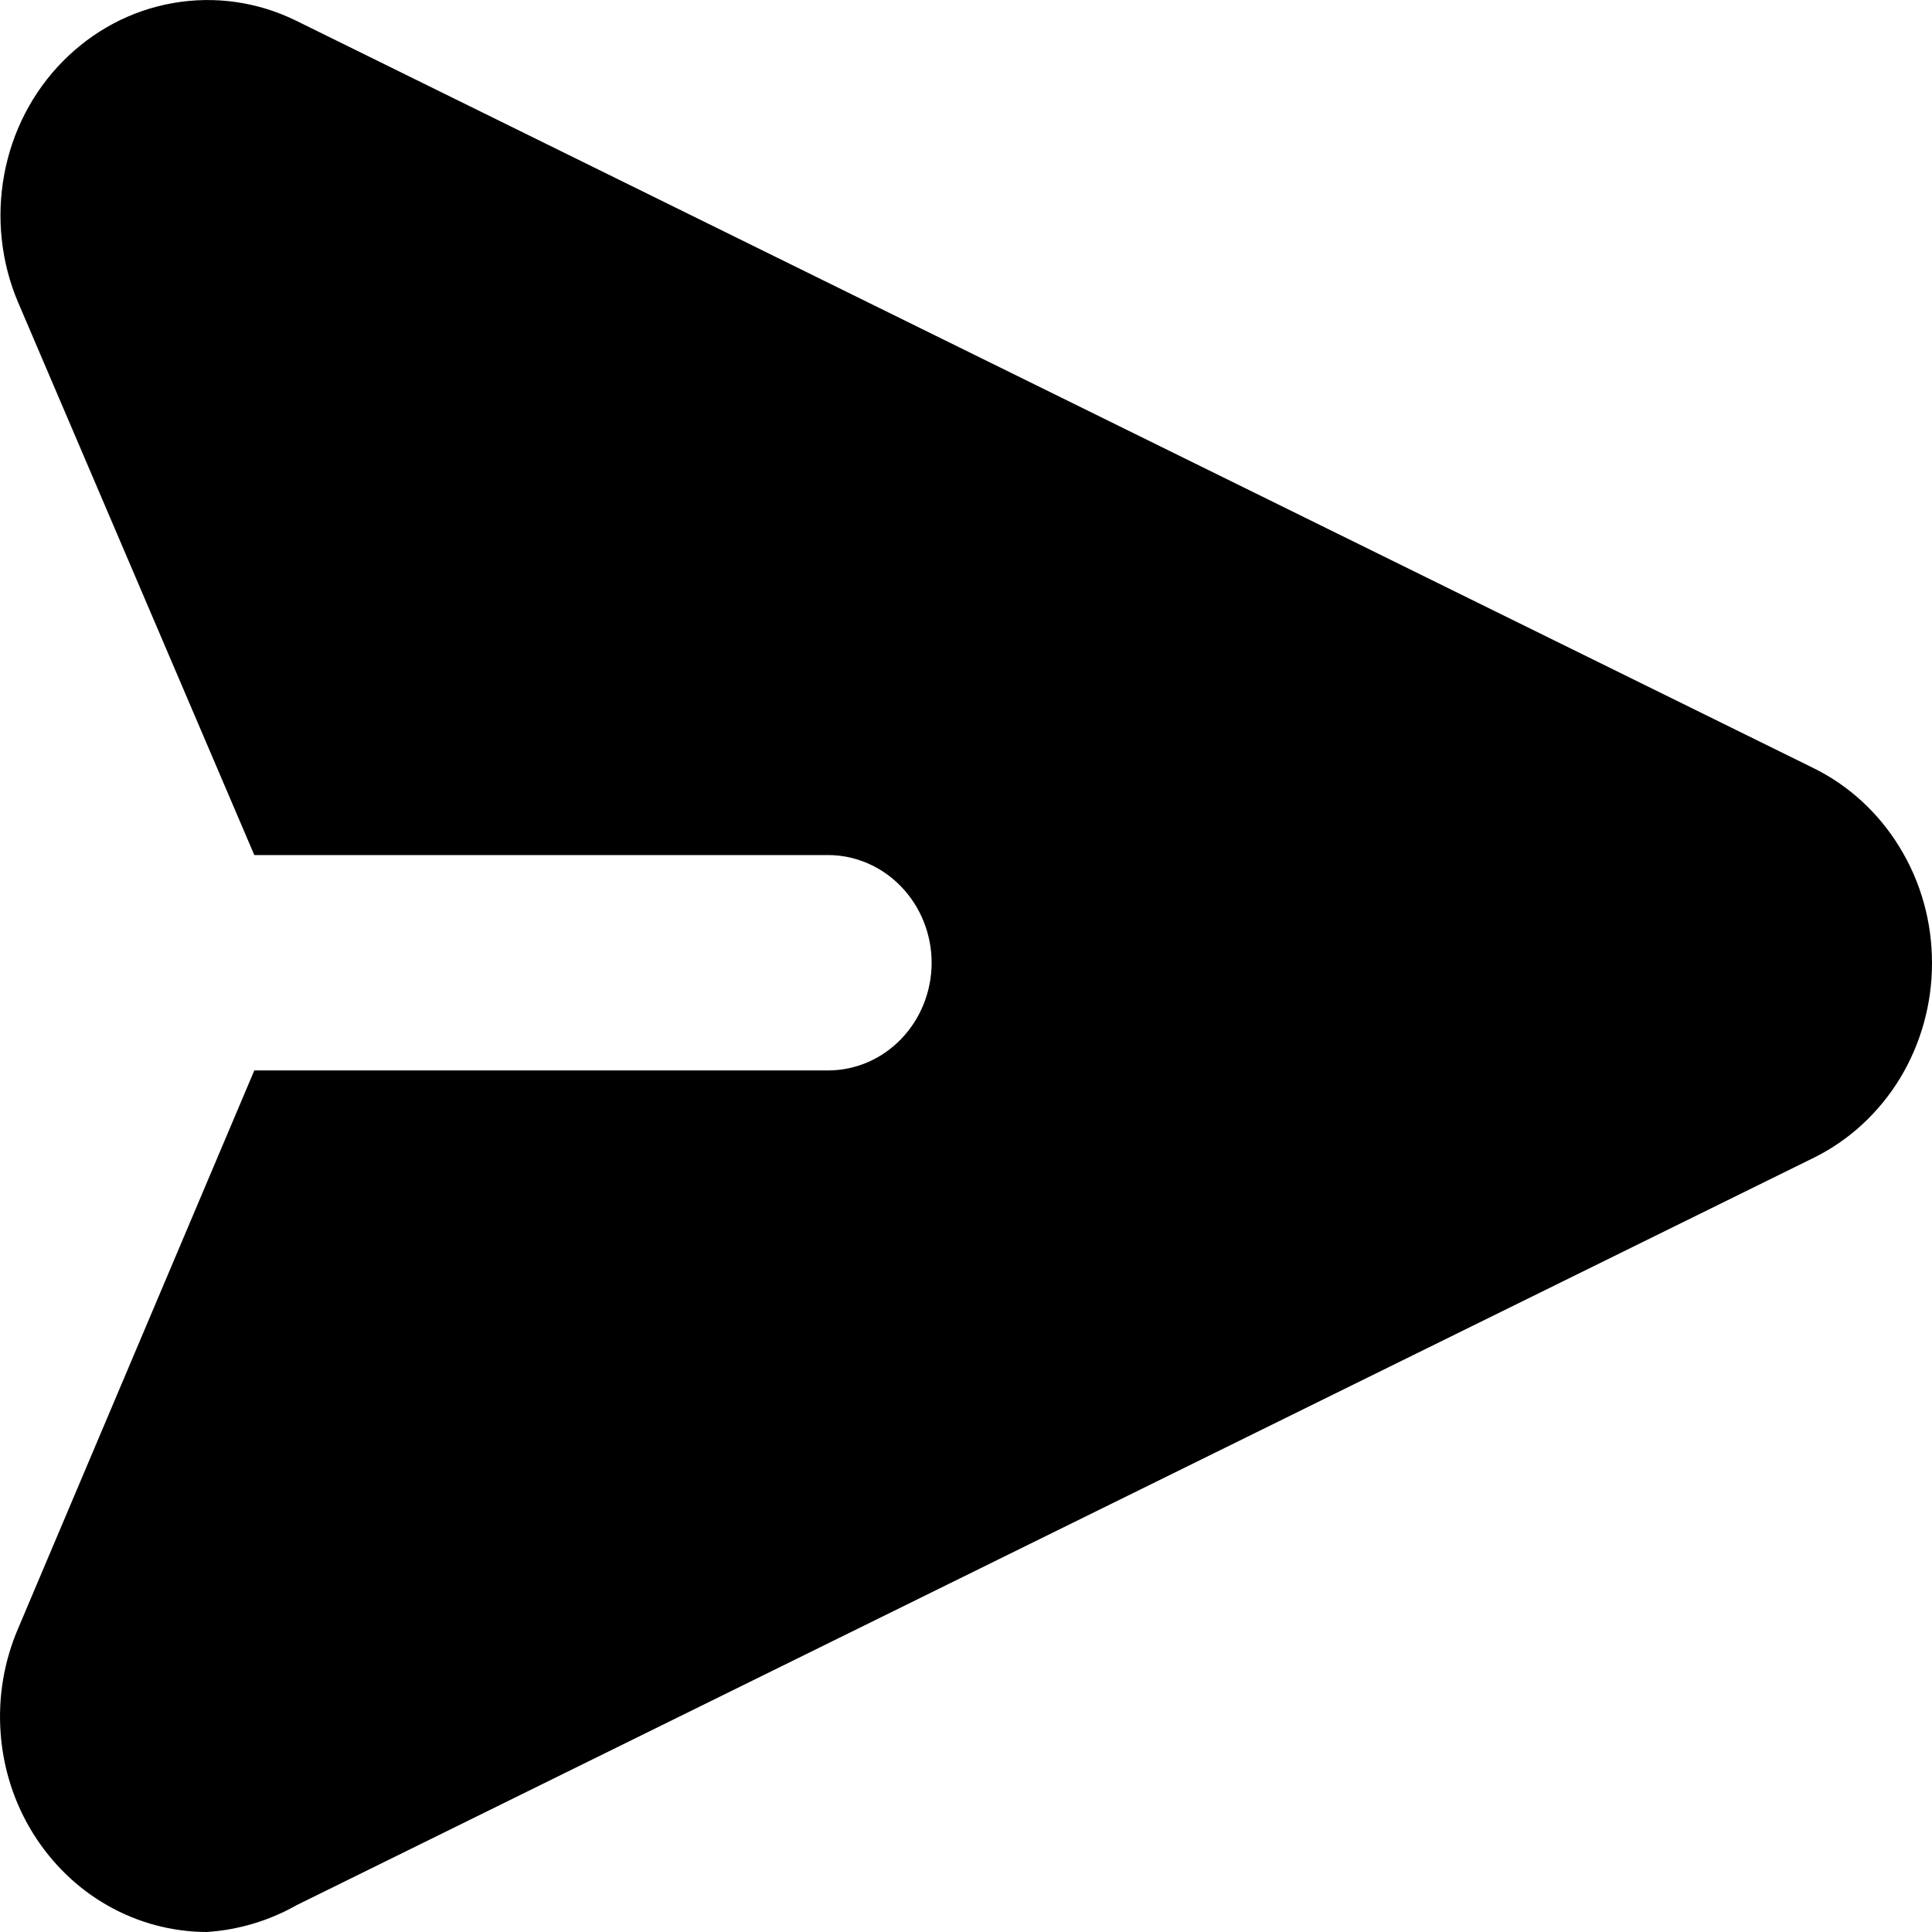 <svg width="19" height="19" viewBox="0 0 19 19" xmlns="http://www.w3.org/2000/svg">
  <path d="M19 9.468C19.001 9.869 18.892 10.262 18.687 10.602C18.481 10.941 18.187 11.213 17.839 11.385L2.919 18.735C2.646 18.89 2.343 18.98 2.033 19C1.693 18.999 1.359 18.91 1.061 18.741C0.762 18.572 0.51 18.327 0.325 18.03C0.141 17.734 0.031 17.394 0.006 17.041C-0.02 16.689 0.04 16.336 0.179 16.013L2.501 10.527H8.143C8.413 10.527 8.672 10.416 8.863 10.217C9.054 10.019 9.162 9.749 9.162 9.468C9.162 9.188 9.054 8.918 8.863 8.72C8.672 8.521 8.413 8.409 8.143 8.409H2.501L0.179 2.976C0.011 2.582 -0.037 2.143 0.041 1.719C0.119 1.294 0.32 0.905 0.617 0.604C0.914 0.302 1.293 0.101 1.702 0.03C2.112 -0.042 2.533 0.018 2.909 0.202L17.829 7.551C18.179 7.722 18.475 7.993 18.682 8.333C18.89 8.672 19 9.066 19 9.468Z" />
</svg>